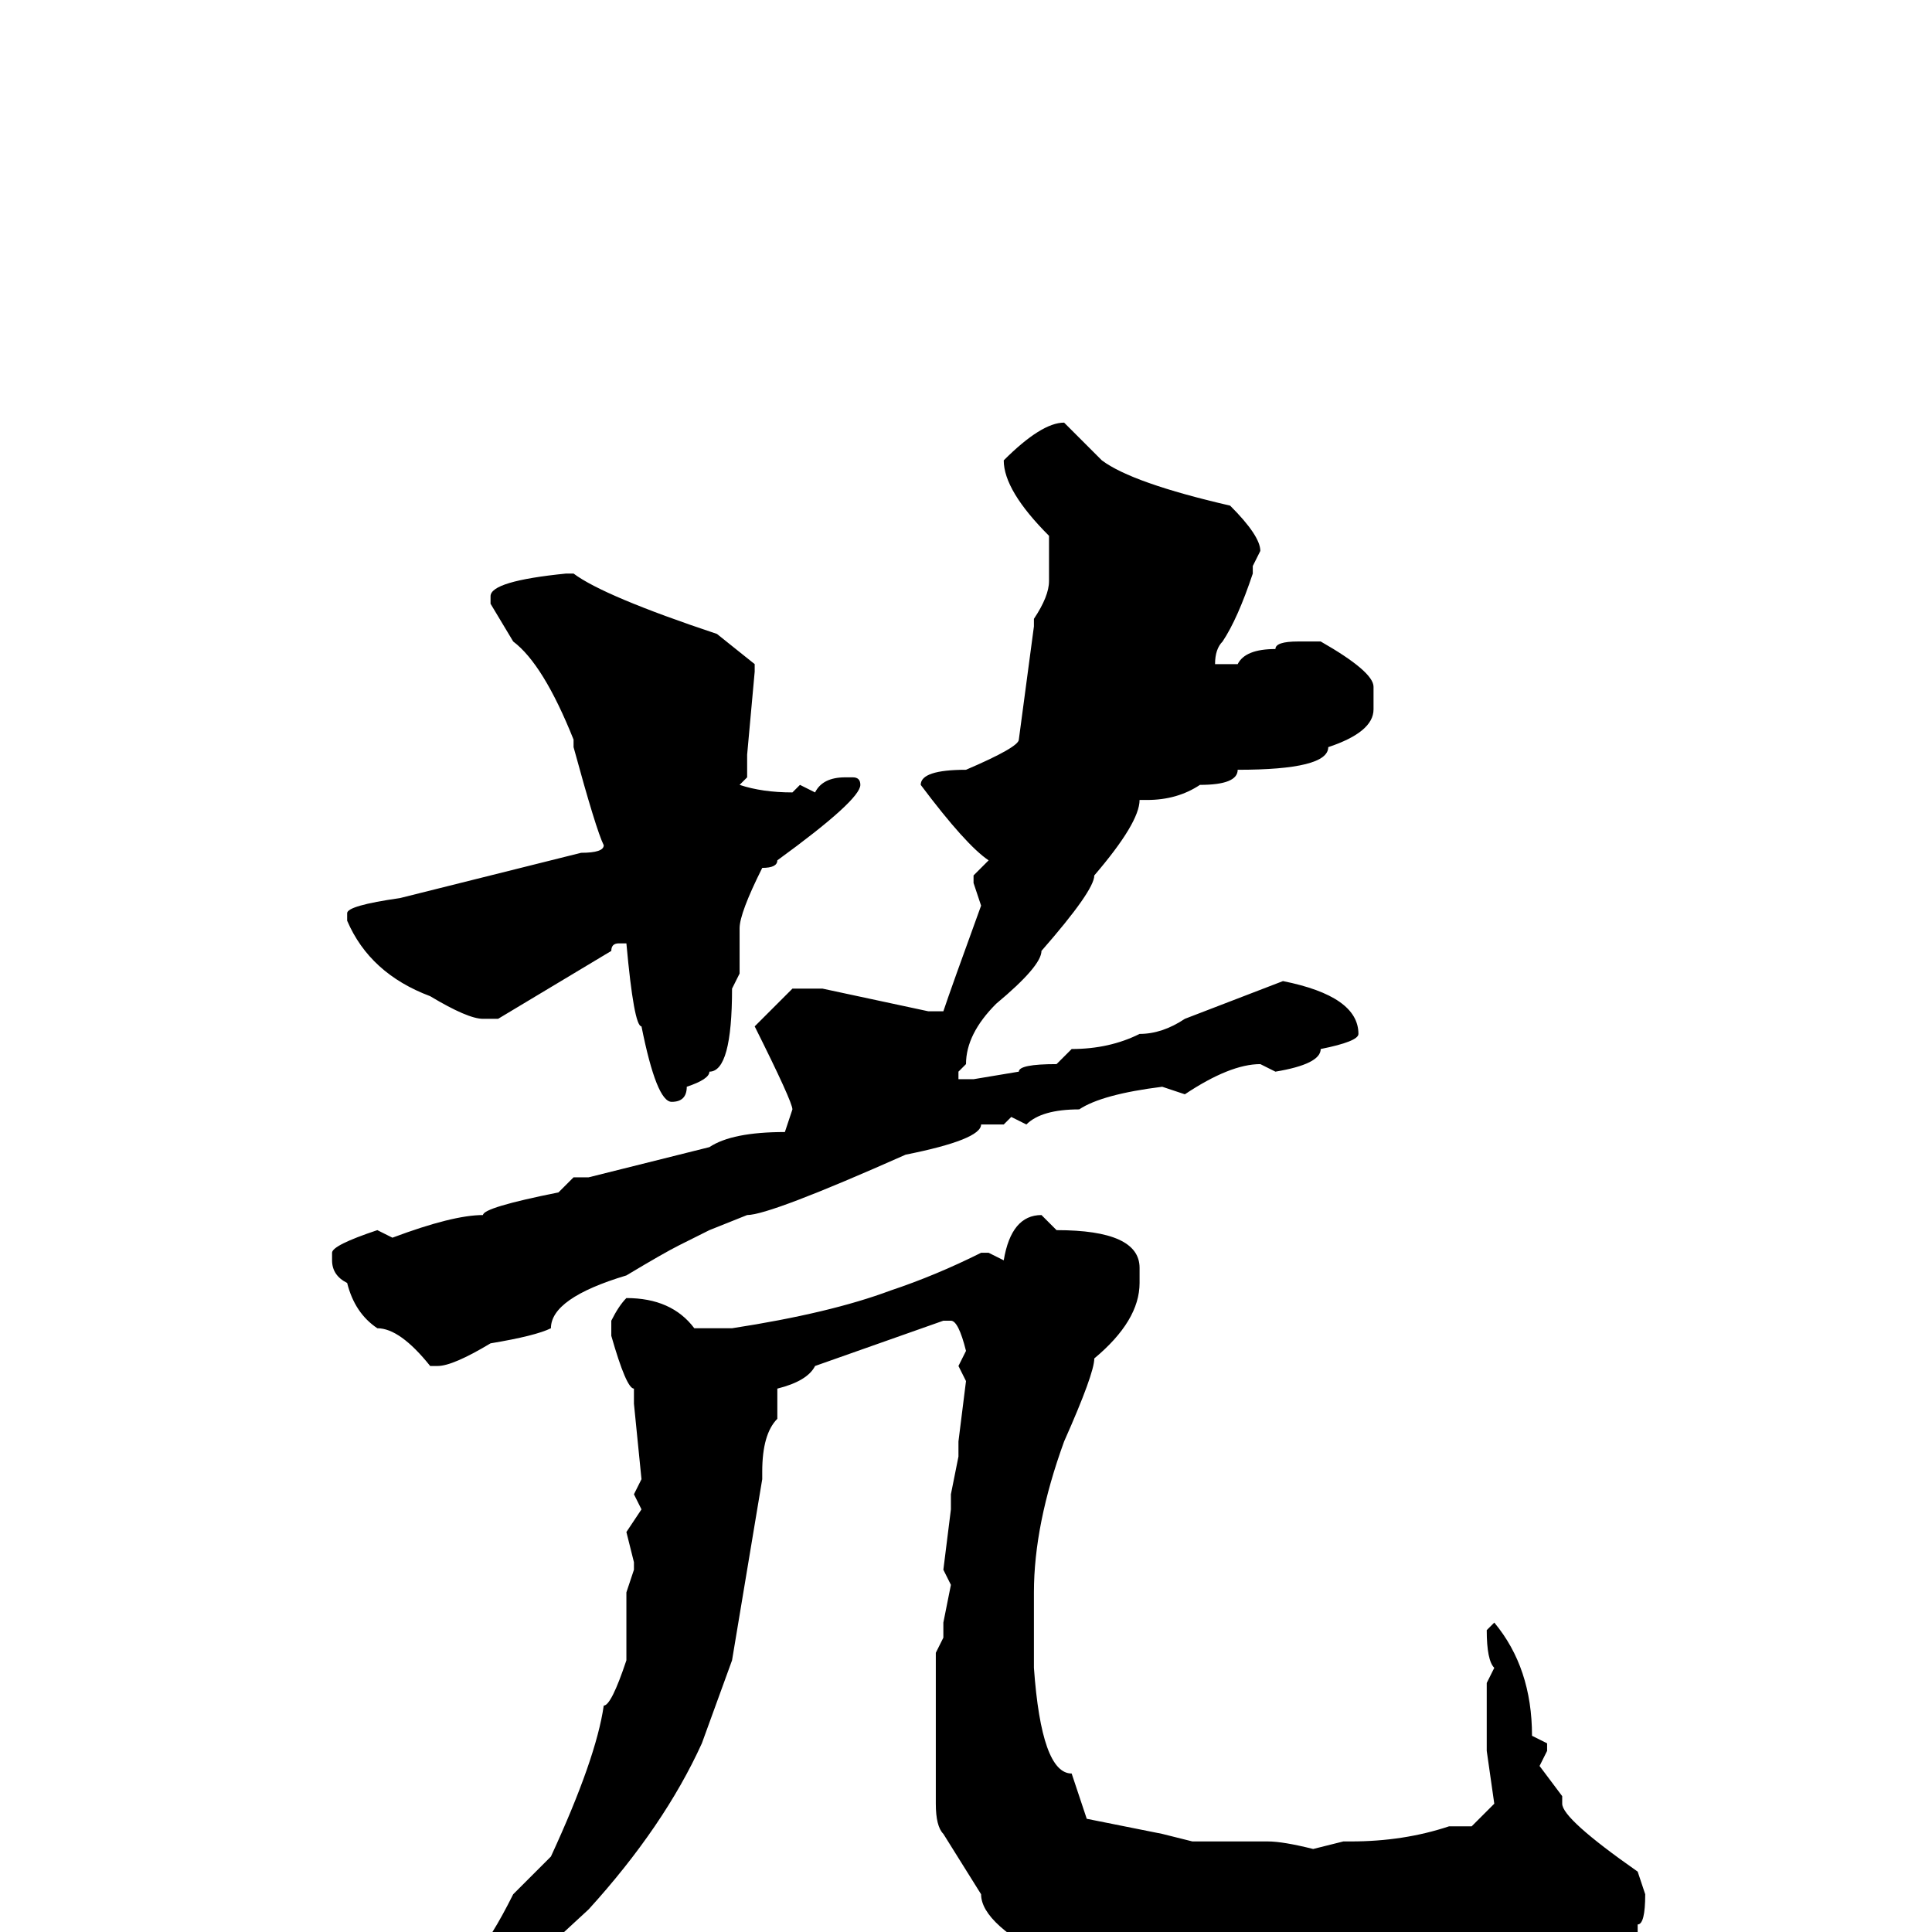 <svg xmlns="http://www.w3.org/2000/svg" viewBox="0 -256 256 256">
	<path fill="#000000" d="M141 -200L146 -195Q150 -192 163 -189Q167 -185 167 -183L166 -181V-180Q164 -174 162 -171Q161 -170 161 -168H164Q165 -170 169 -170Q169 -171 172 -171H175Q182 -167 182 -165V-162Q182 -159 176 -157Q176 -154 164 -154Q164 -152 159 -152Q156 -150 152 -150H151Q151 -147 145 -140Q145 -138 138 -130Q138 -128 132 -123Q128 -119 128 -115L127 -114V-113H129L135 -114Q135 -115 140 -115L142 -117Q147 -117 151 -119Q154 -119 157 -121L170 -126Q180 -124 180 -119Q180 -118 175 -117Q175 -115 169 -114L167 -115Q163 -115 157 -111L154 -112Q146 -111 143 -109Q138 -109 136 -107L134 -108L133 -107H130Q130 -105 120 -103Q102 -95 99 -95L94 -93L90 -91Q88 -90 83 -87Q73 -84 73 -80Q71 -79 65 -78Q60 -75 58 -75H57Q53 -80 50 -80Q47 -82 46 -86Q44 -87 44 -89V-90Q44 -91 50 -93L52 -92Q60 -95 64 -95Q64 -96 74 -98L76 -100H78L94 -104Q97 -106 104 -106L105 -109Q105 -110 100 -120L105 -125H109L123 -122H125Q126 -125 130 -136L129 -139V-140L131 -142Q128 -144 122 -152Q122 -154 128 -154Q135 -157 135 -158L137 -173V-174Q139 -177 139 -179V-185Q133 -191 133 -195Q138 -200 141 -200ZM76 -180Q80 -177 95 -172L100 -168V-167L99 -156V-153L98 -152Q101 -151 105 -151L106 -152L108 -151Q109 -153 112 -153H113Q114 -153 114 -152Q114 -150 103 -142Q103 -141 101 -141Q98 -135 98 -133V-127L97 -125Q97 -114 94 -114Q94 -113 91 -112Q91 -110 89 -110Q87 -110 85 -120Q84 -120 83 -131H82Q81 -131 81 -130L66 -121H64Q62 -121 57 -124Q49 -127 46 -134V-135Q46 -136 53 -137L77 -143Q80 -143 80 -144Q79 -146 76 -157V-158Q72 -168 68 -171L65 -176V-177Q65 -179 75 -180ZM138 -95L140 -93Q151 -93 151 -88V-86Q151 -81 145 -76Q145 -74 141 -65Q137 -54 137 -45V-44V-35Q138 -21 142 -21L144 -15L154 -13L158 -12H164H168Q170 -12 174 -11L178 -12H179Q186 -12 192 -14H195L198 -17L197 -24V-33L198 -35Q197 -36 197 -40L198 -41Q203 -35 203 -26L205 -25V-24L204 -22L207 -18V-17Q207 -15 217 -8L218 -5Q218 -1 217 -1V0Q214 7 210 7H209H204Q202 7 200 9H198Q195 9 192 10L190 9H186L181 10L177 9Q177 11 175 11L173 9H170Q167 9 165 9H160H159L155 8L152 9Q152 8 145 7Q145 6 140 4Q130 -1 130 -5L125 -13Q124 -14 124 -17V-18V-22V-27V-37L125 -39V-41L126 -46L125 -48L126 -56V-58L127 -63V-65L128 -73L127 -75L128 -77Q127 -81 126 -81H125L108 -75Q107 -73 103 -72V-71V-68Q101 -66 101 -61V-60L97 -36L93 -25Q88 -14 78 -3L65 9Q54 17 40 24H39L38 23V22Q44 19 56 9Q57 9 63 3Q65 1 68 -5L73 -10Q79 -23 80 -30Q81 -30 83 -36V-40V-42V-45L84 -48V-49L83 -53L85 -56L84 -58L85 -60L84 -70V-72Q83 -72 81 -79V-81Q82 -83 83 -84Q89 -84 92 -80H97Q110 -82 118 -85Q124 -87 130 -90H131L133 -89Q134 -95 138 -95Z"/>
</svg>